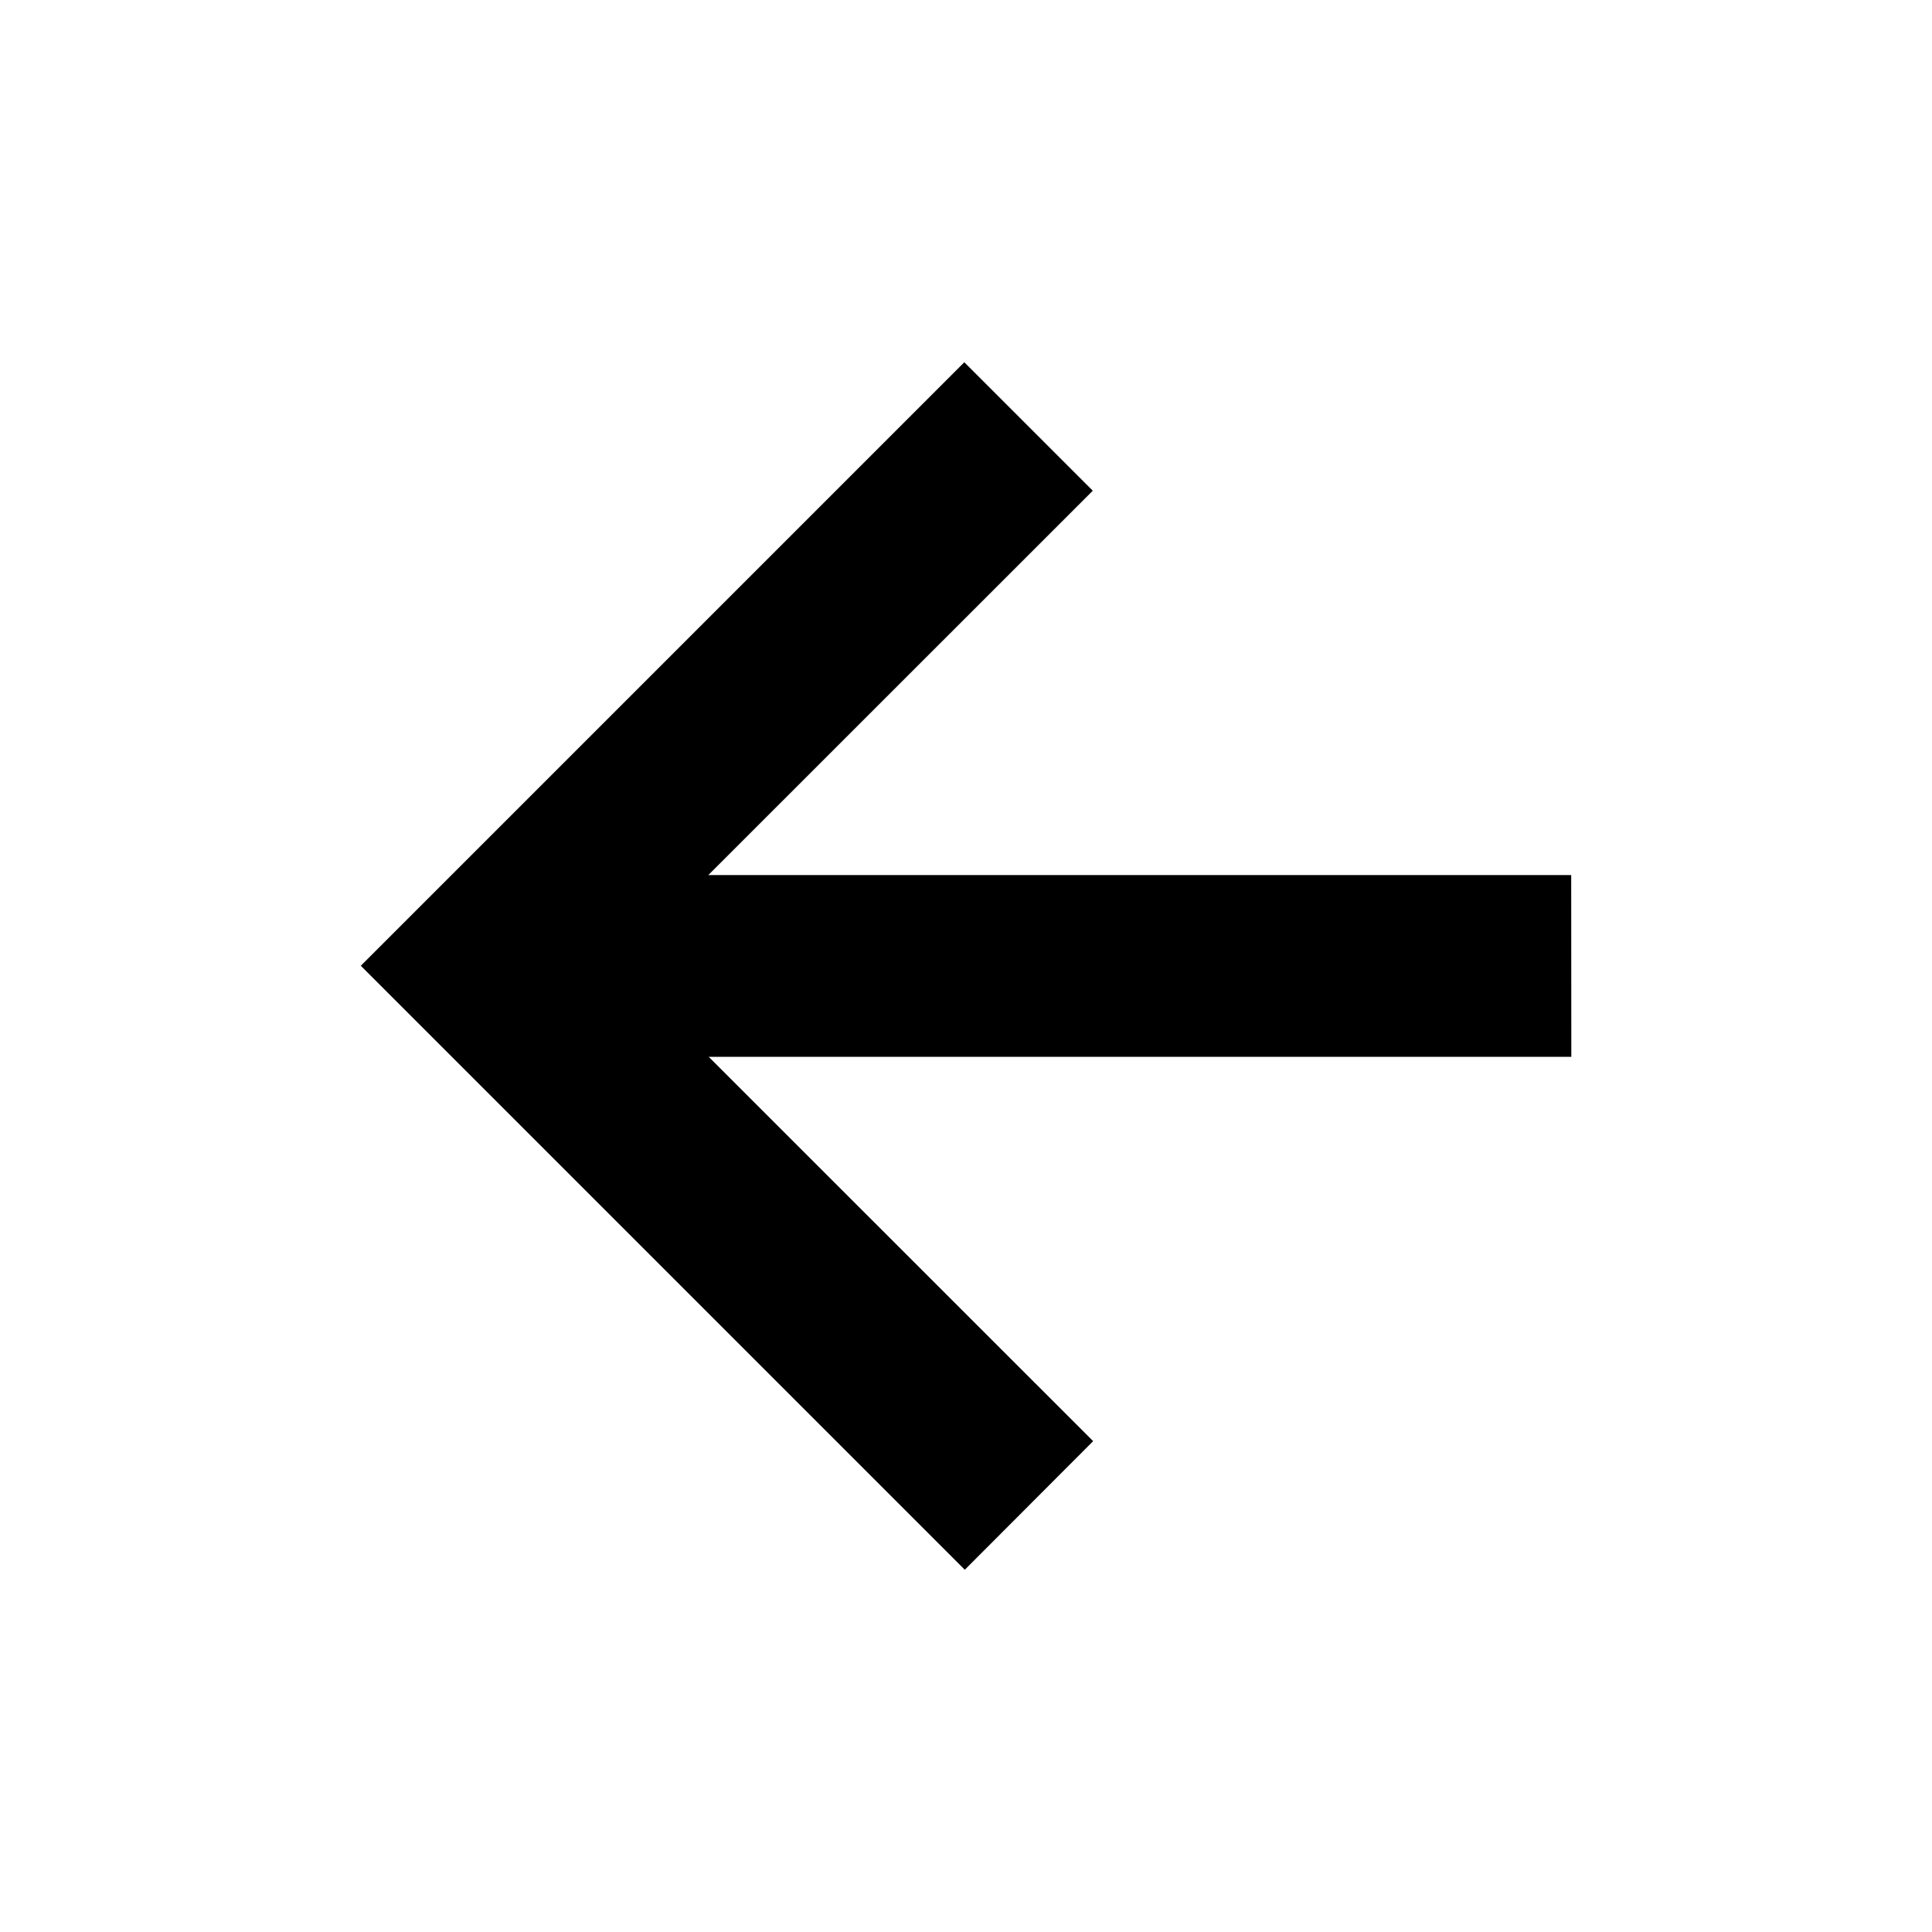 <svg width="16" height="16" viewBox="0 0 16 16" fill="none" xmlns="http://www.w3.org/2000/svg">
<g id="arrow-bottom-svgrepo-com 2">
<path id="Vector" d="M13.013 8.752L5.869 8.752L9.053 11.935L7.99 13L2.988 7.998L7.986 3L9.05 4.064L5.866 7.247H13.012L13.013 8.752Z" fill="black"/>
</g>
</svg>
